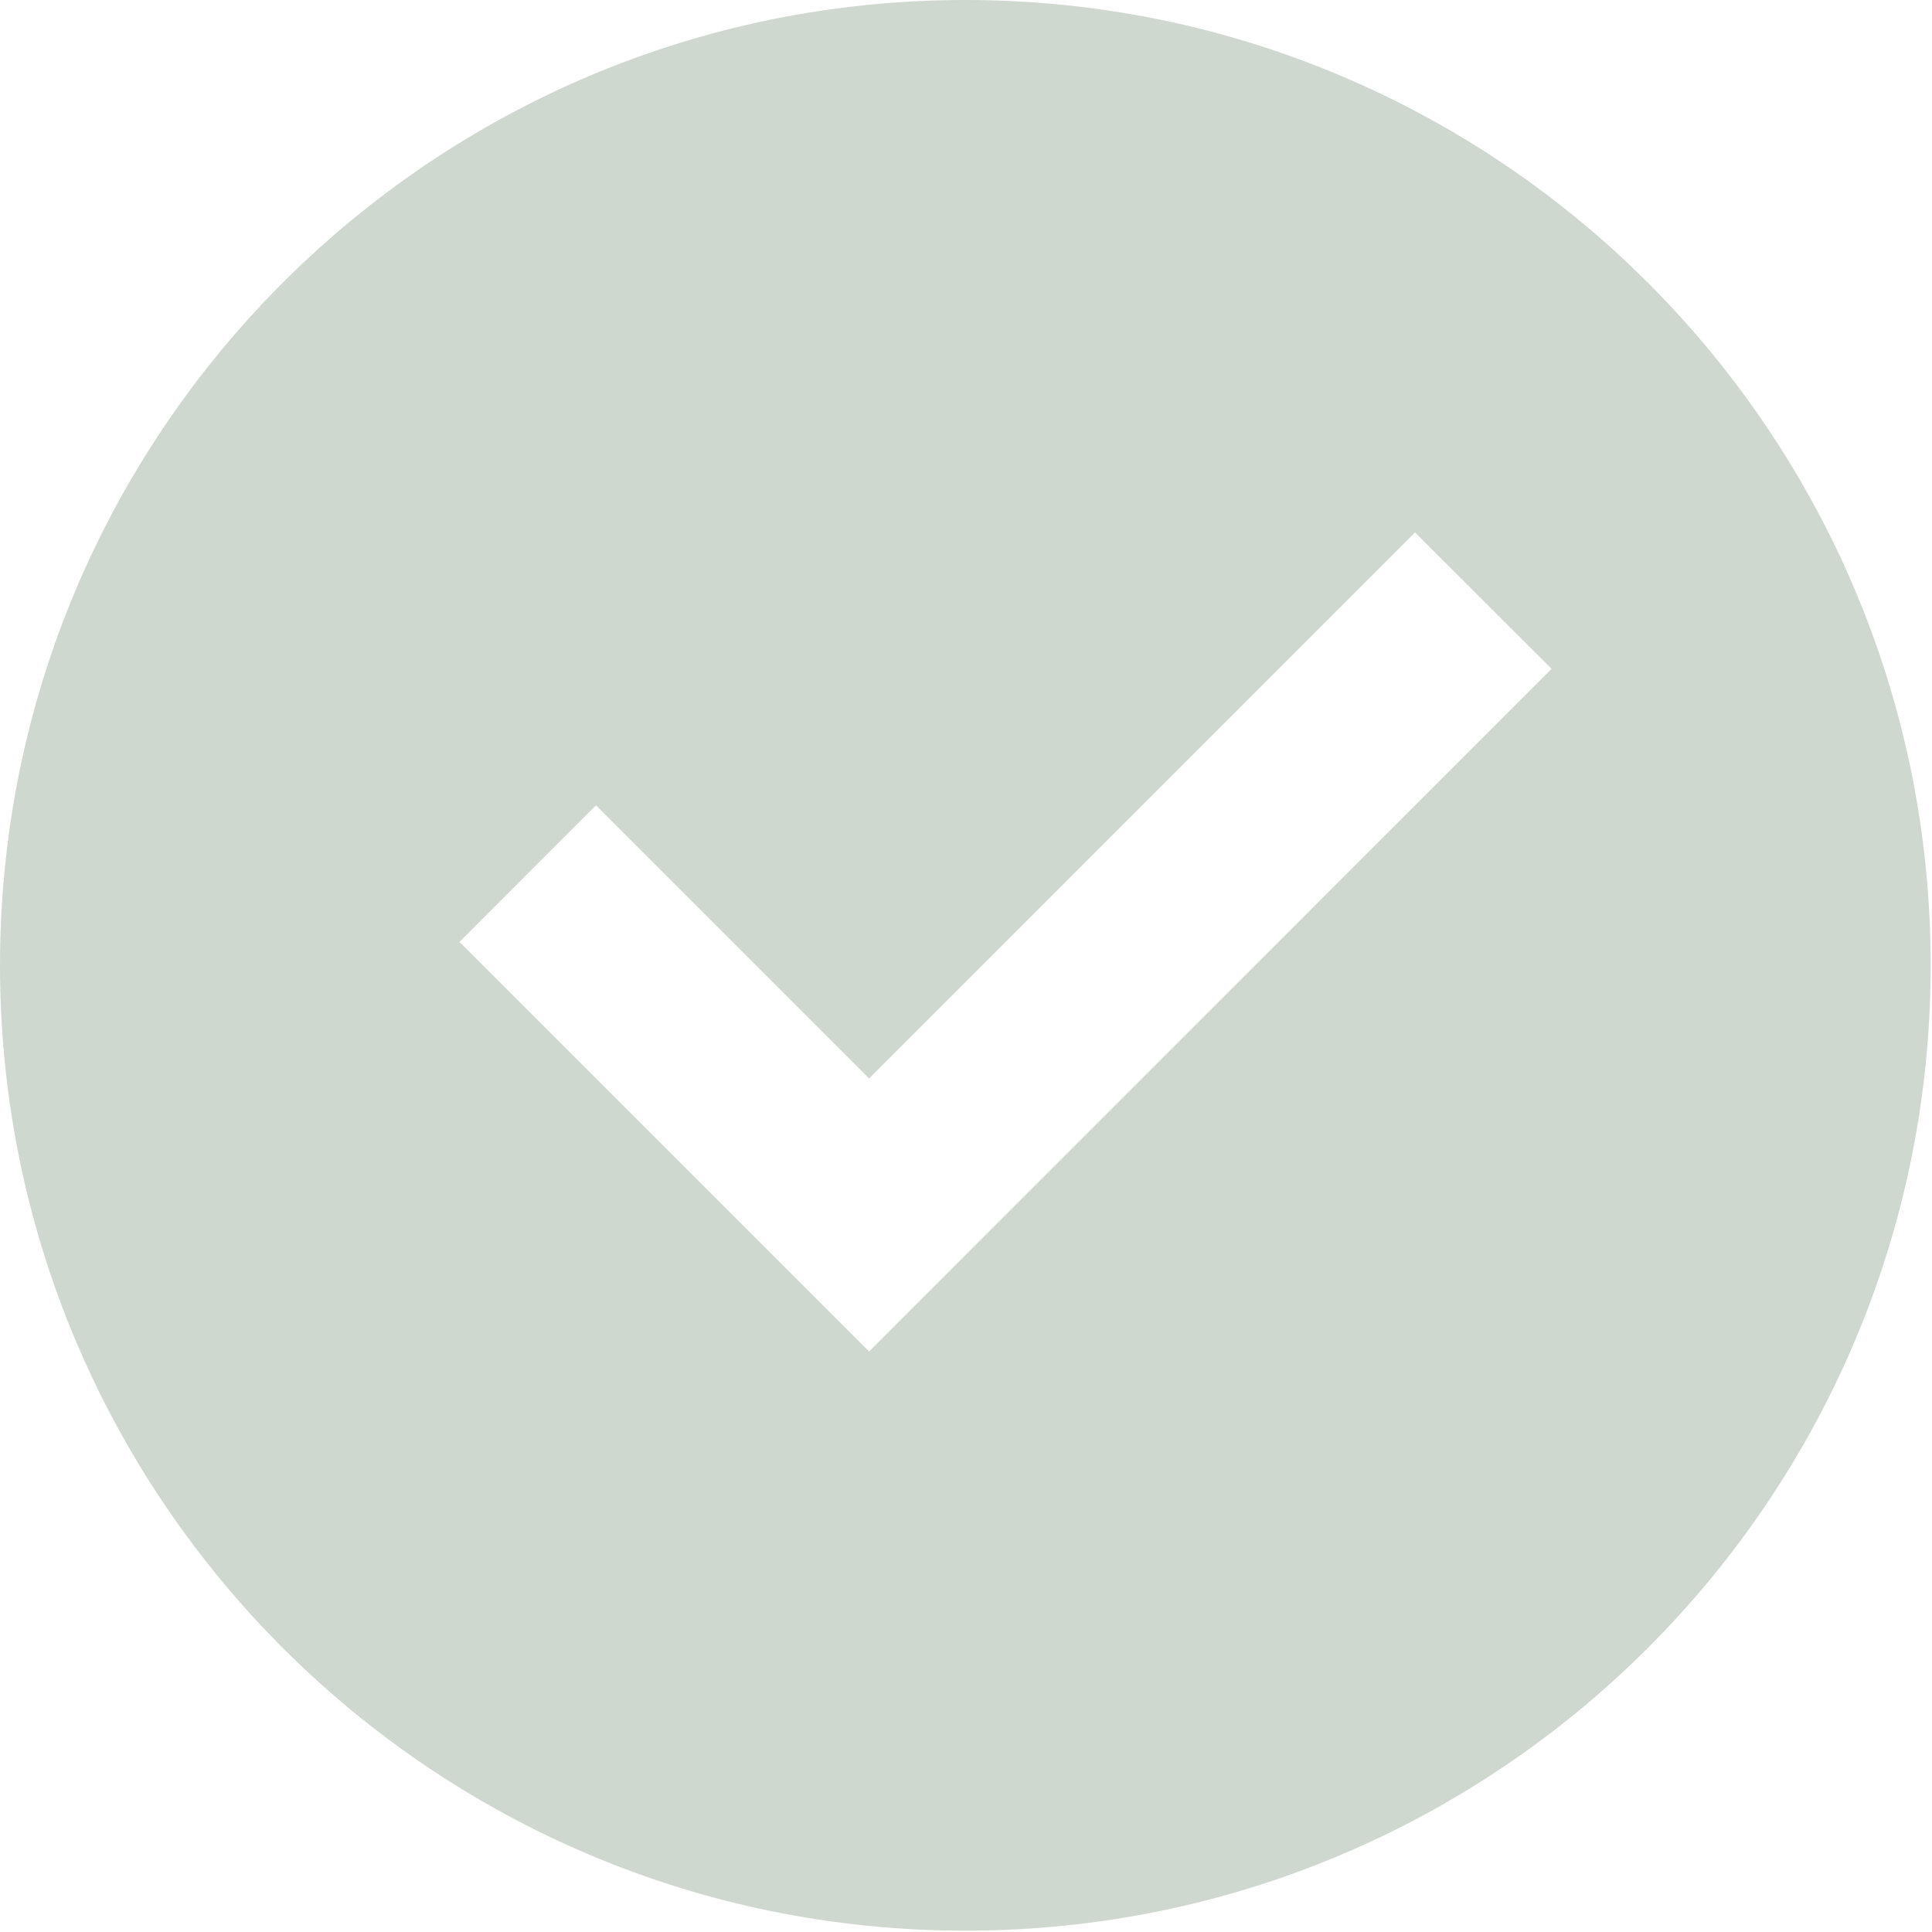 <svg width="19" height="19" viewBox="0 0 19 19" fill="none" xmlns="http://www.w3.org/2000/svg">
  <path d="M9.493 18.987C4.25 18.987 0 14.736 0 9.493C0 4.25 4.25 0 9.493 0C14.736 0 18.987 4.25 18.987 9.493C18.987 14.736 14.736 18.987 9.493 18.987ZM8.547 13.291L15.259 6.578L13.916 5.236L8.547 10.606L5.861 7.92L4.519 9.263L8.547 13.291Z" fill="#CFD8CF" />
</svg>
  